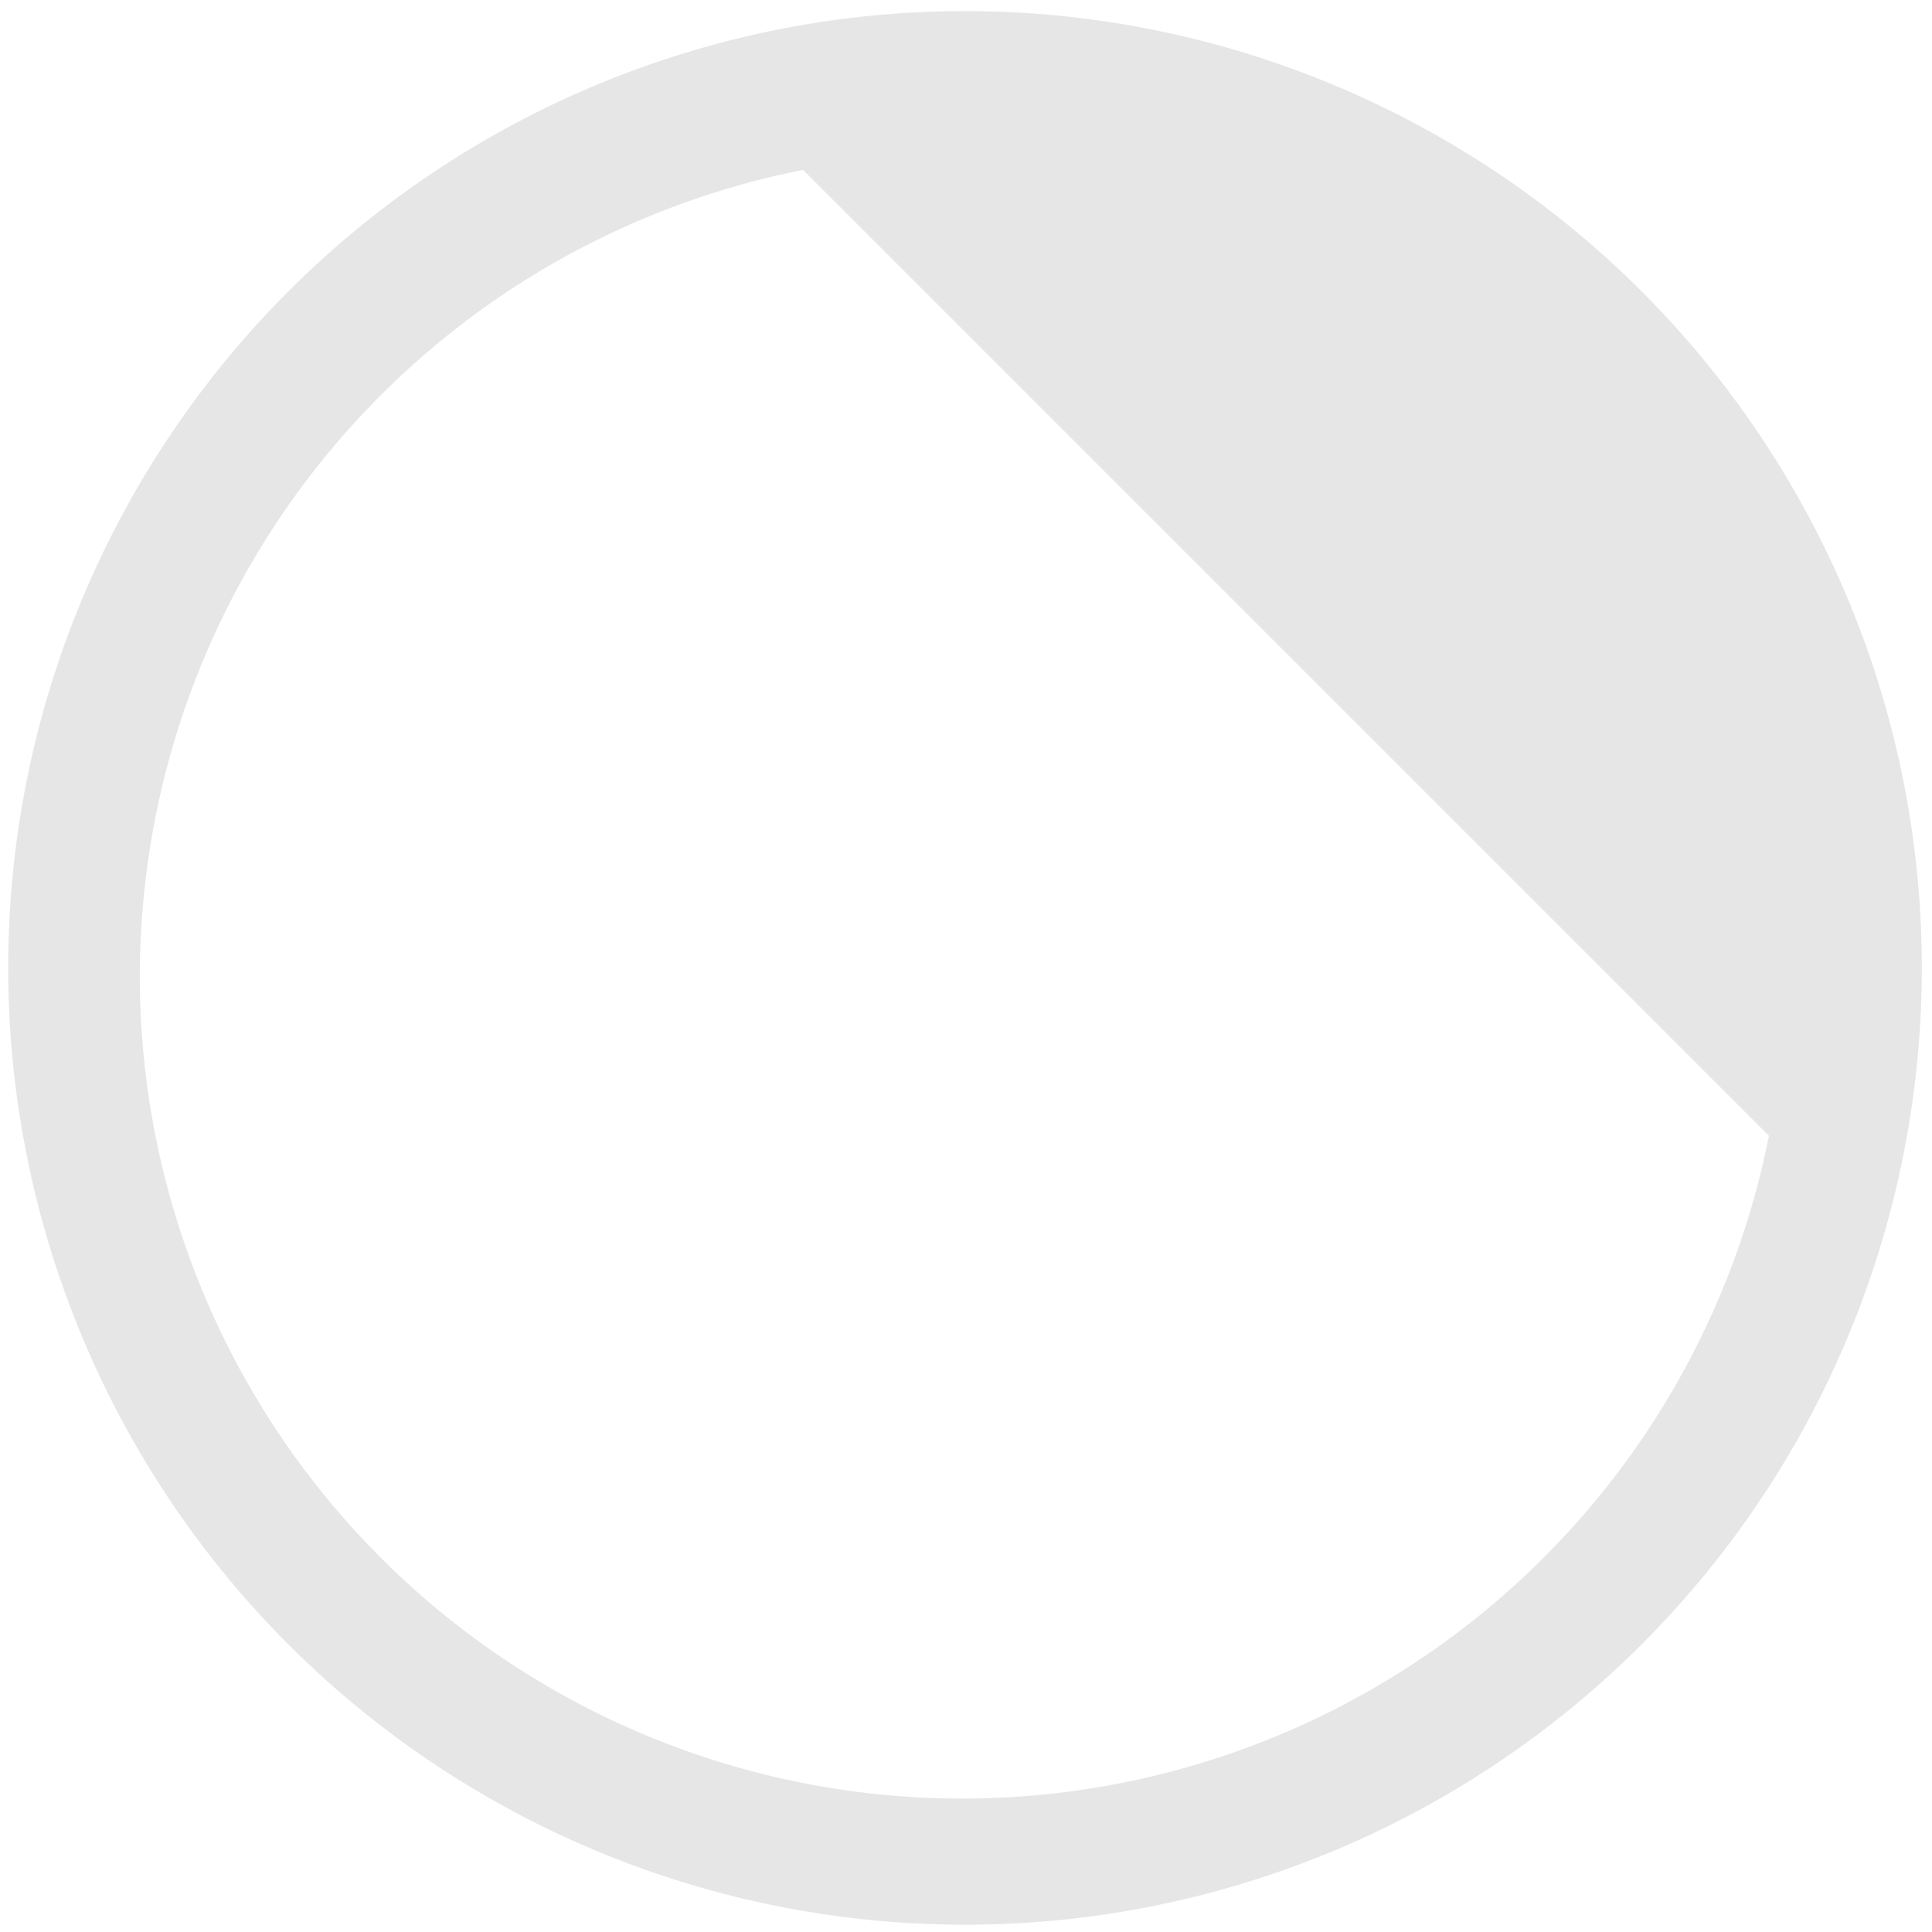 <svg xmlns="http://www.w3.org/2000/svg" width="48" height="48" viewBox="0 0 12.7 12.7">
  <path fill="#e6e6e6" d="M6.344.073a6.289 6.289 0 0 0-6.29 6.29 6.289 6.289 0 0 0 6.29 6.289 6.289 6.289 0 0 0 6.289-6.289A6.289 6.289 0 0 0 6.344.073zM5.279 1.117l6.349 6.349a5.407 5.407 0 0 1-5.303 4.357A5.407 5.407 0 0 1 .919 6.416a5.407 5.407 0 0 1 4.36-5.299z"/>
</svg>
